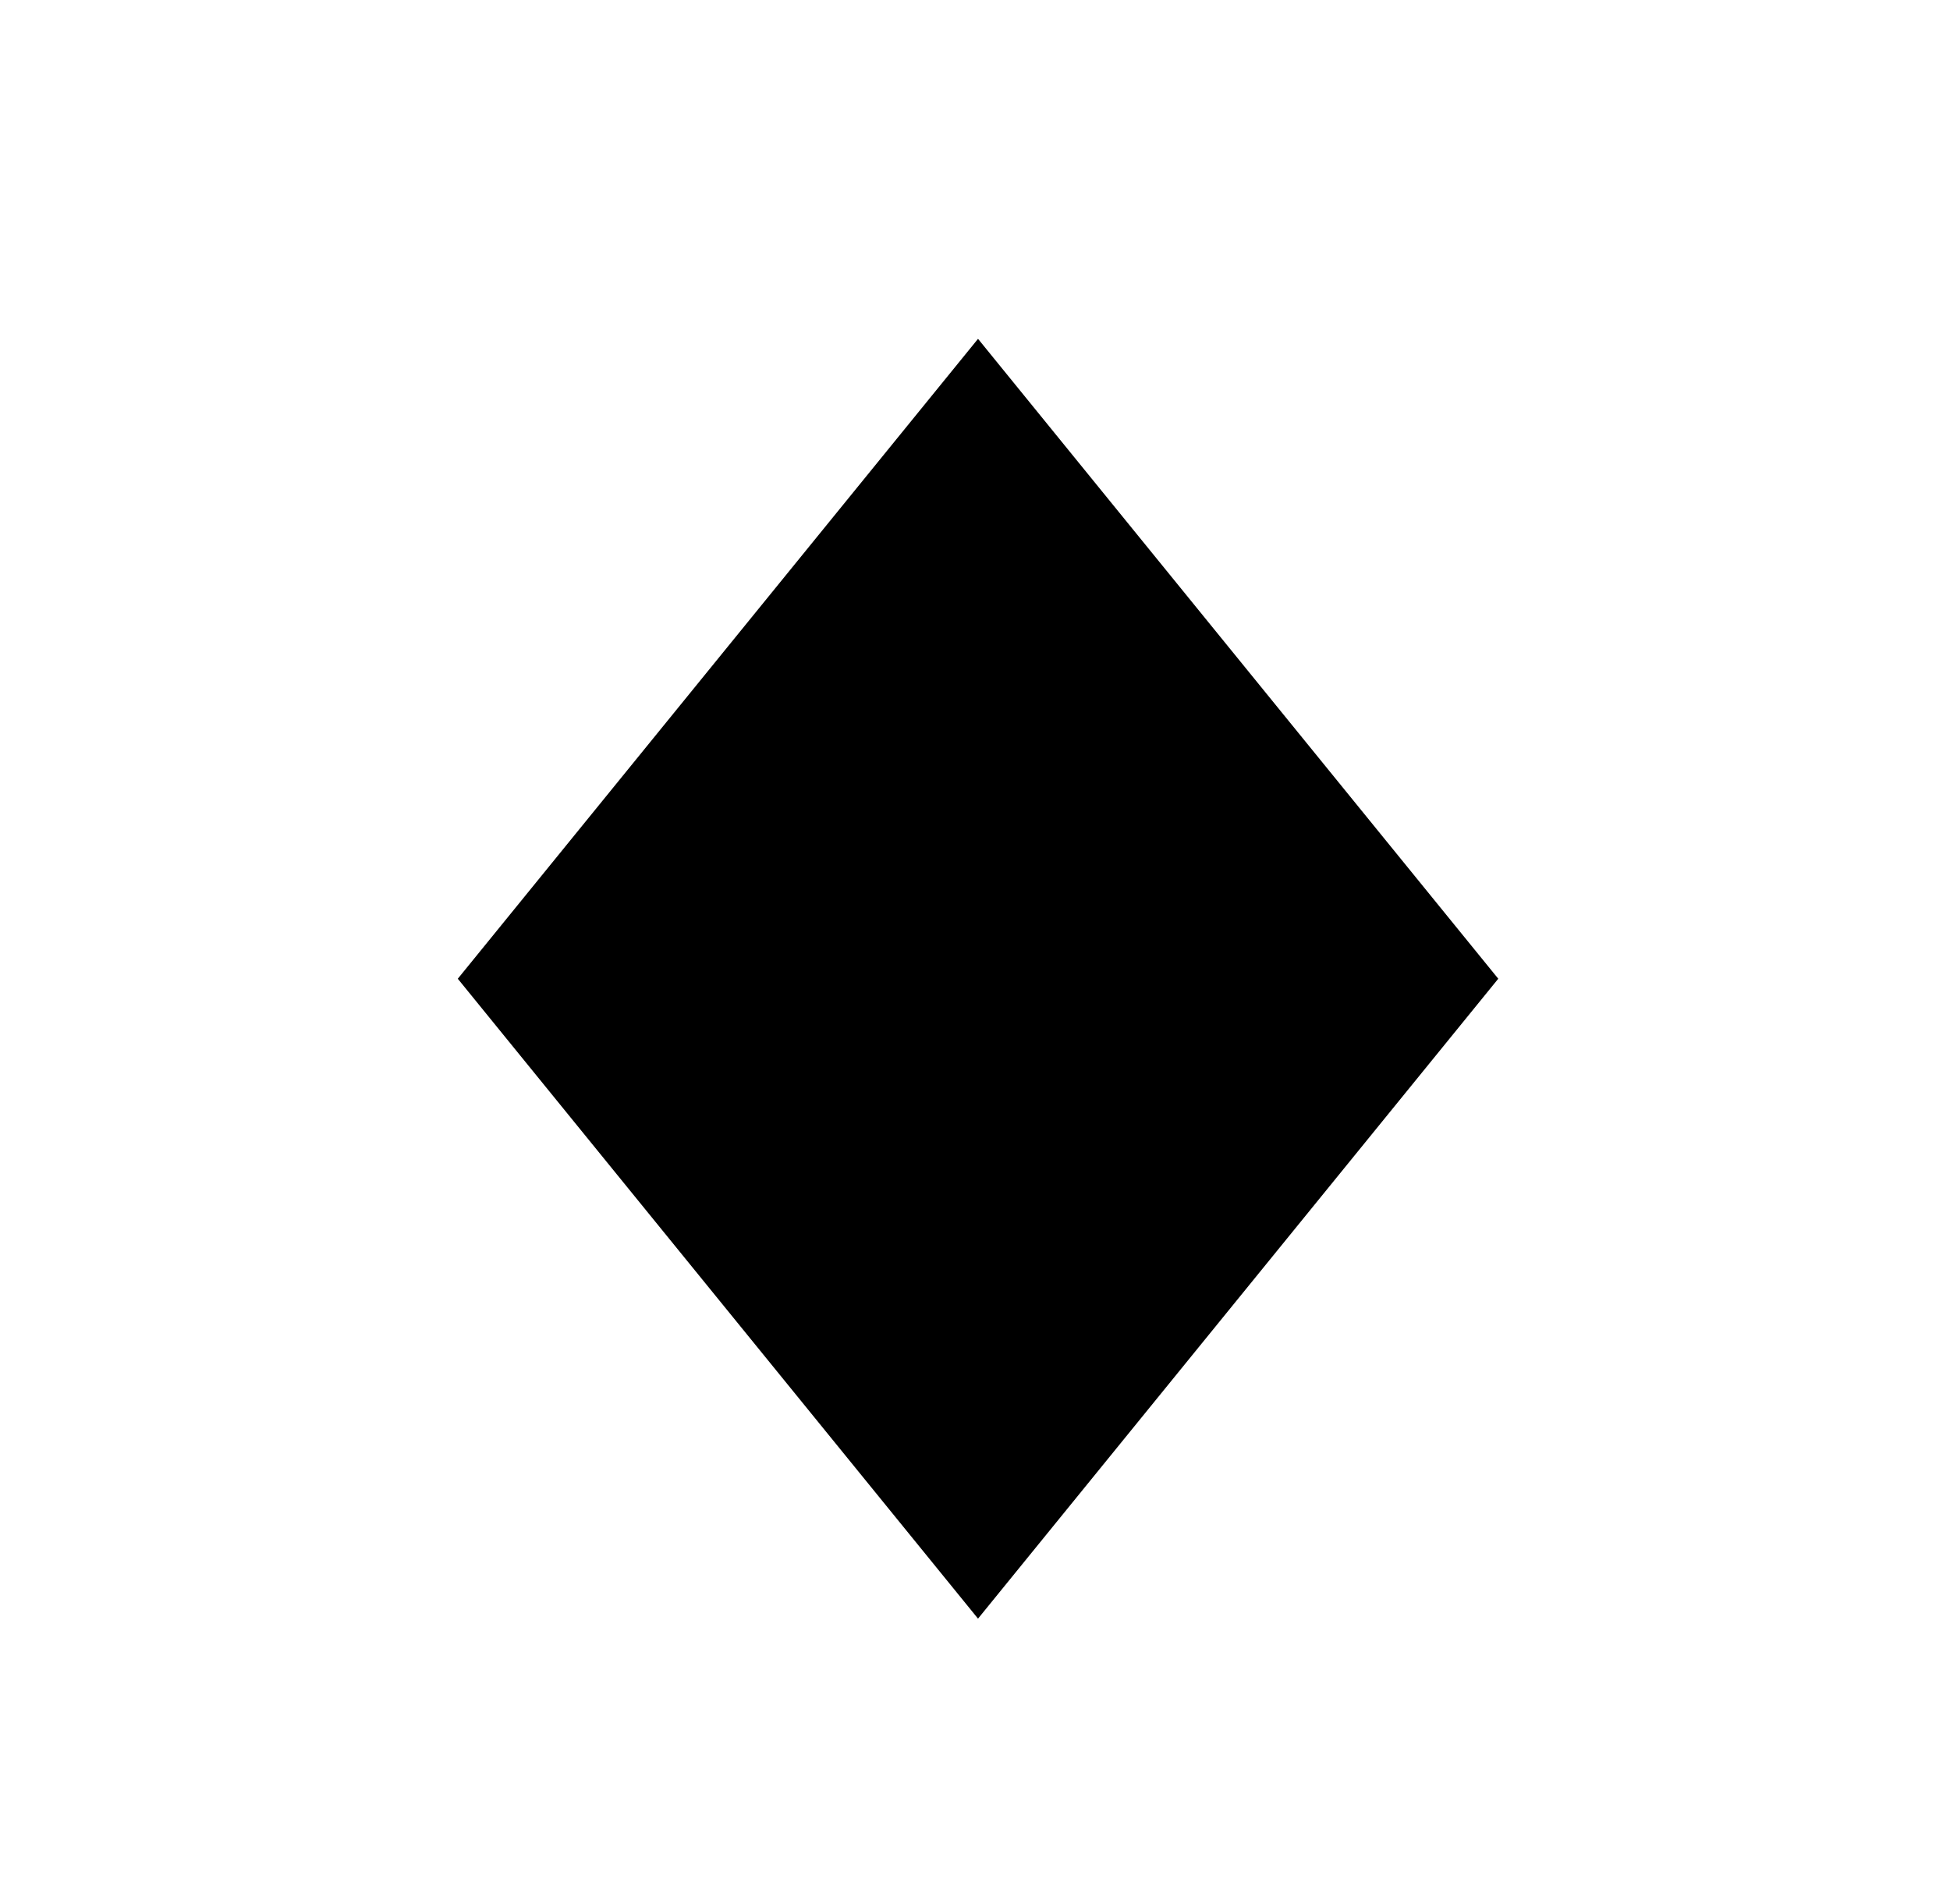 <svg xmlns="http://www.w3.org/2000/svg" viewBox="0 -64 1024 1000" style="transform: scaleY(-1);">
<path fill="currentColor" d="M513.589 785.983l273.191-336.029-273.191-336.027-273.189 336.029 273.189 336.027z"/>
</svg>
